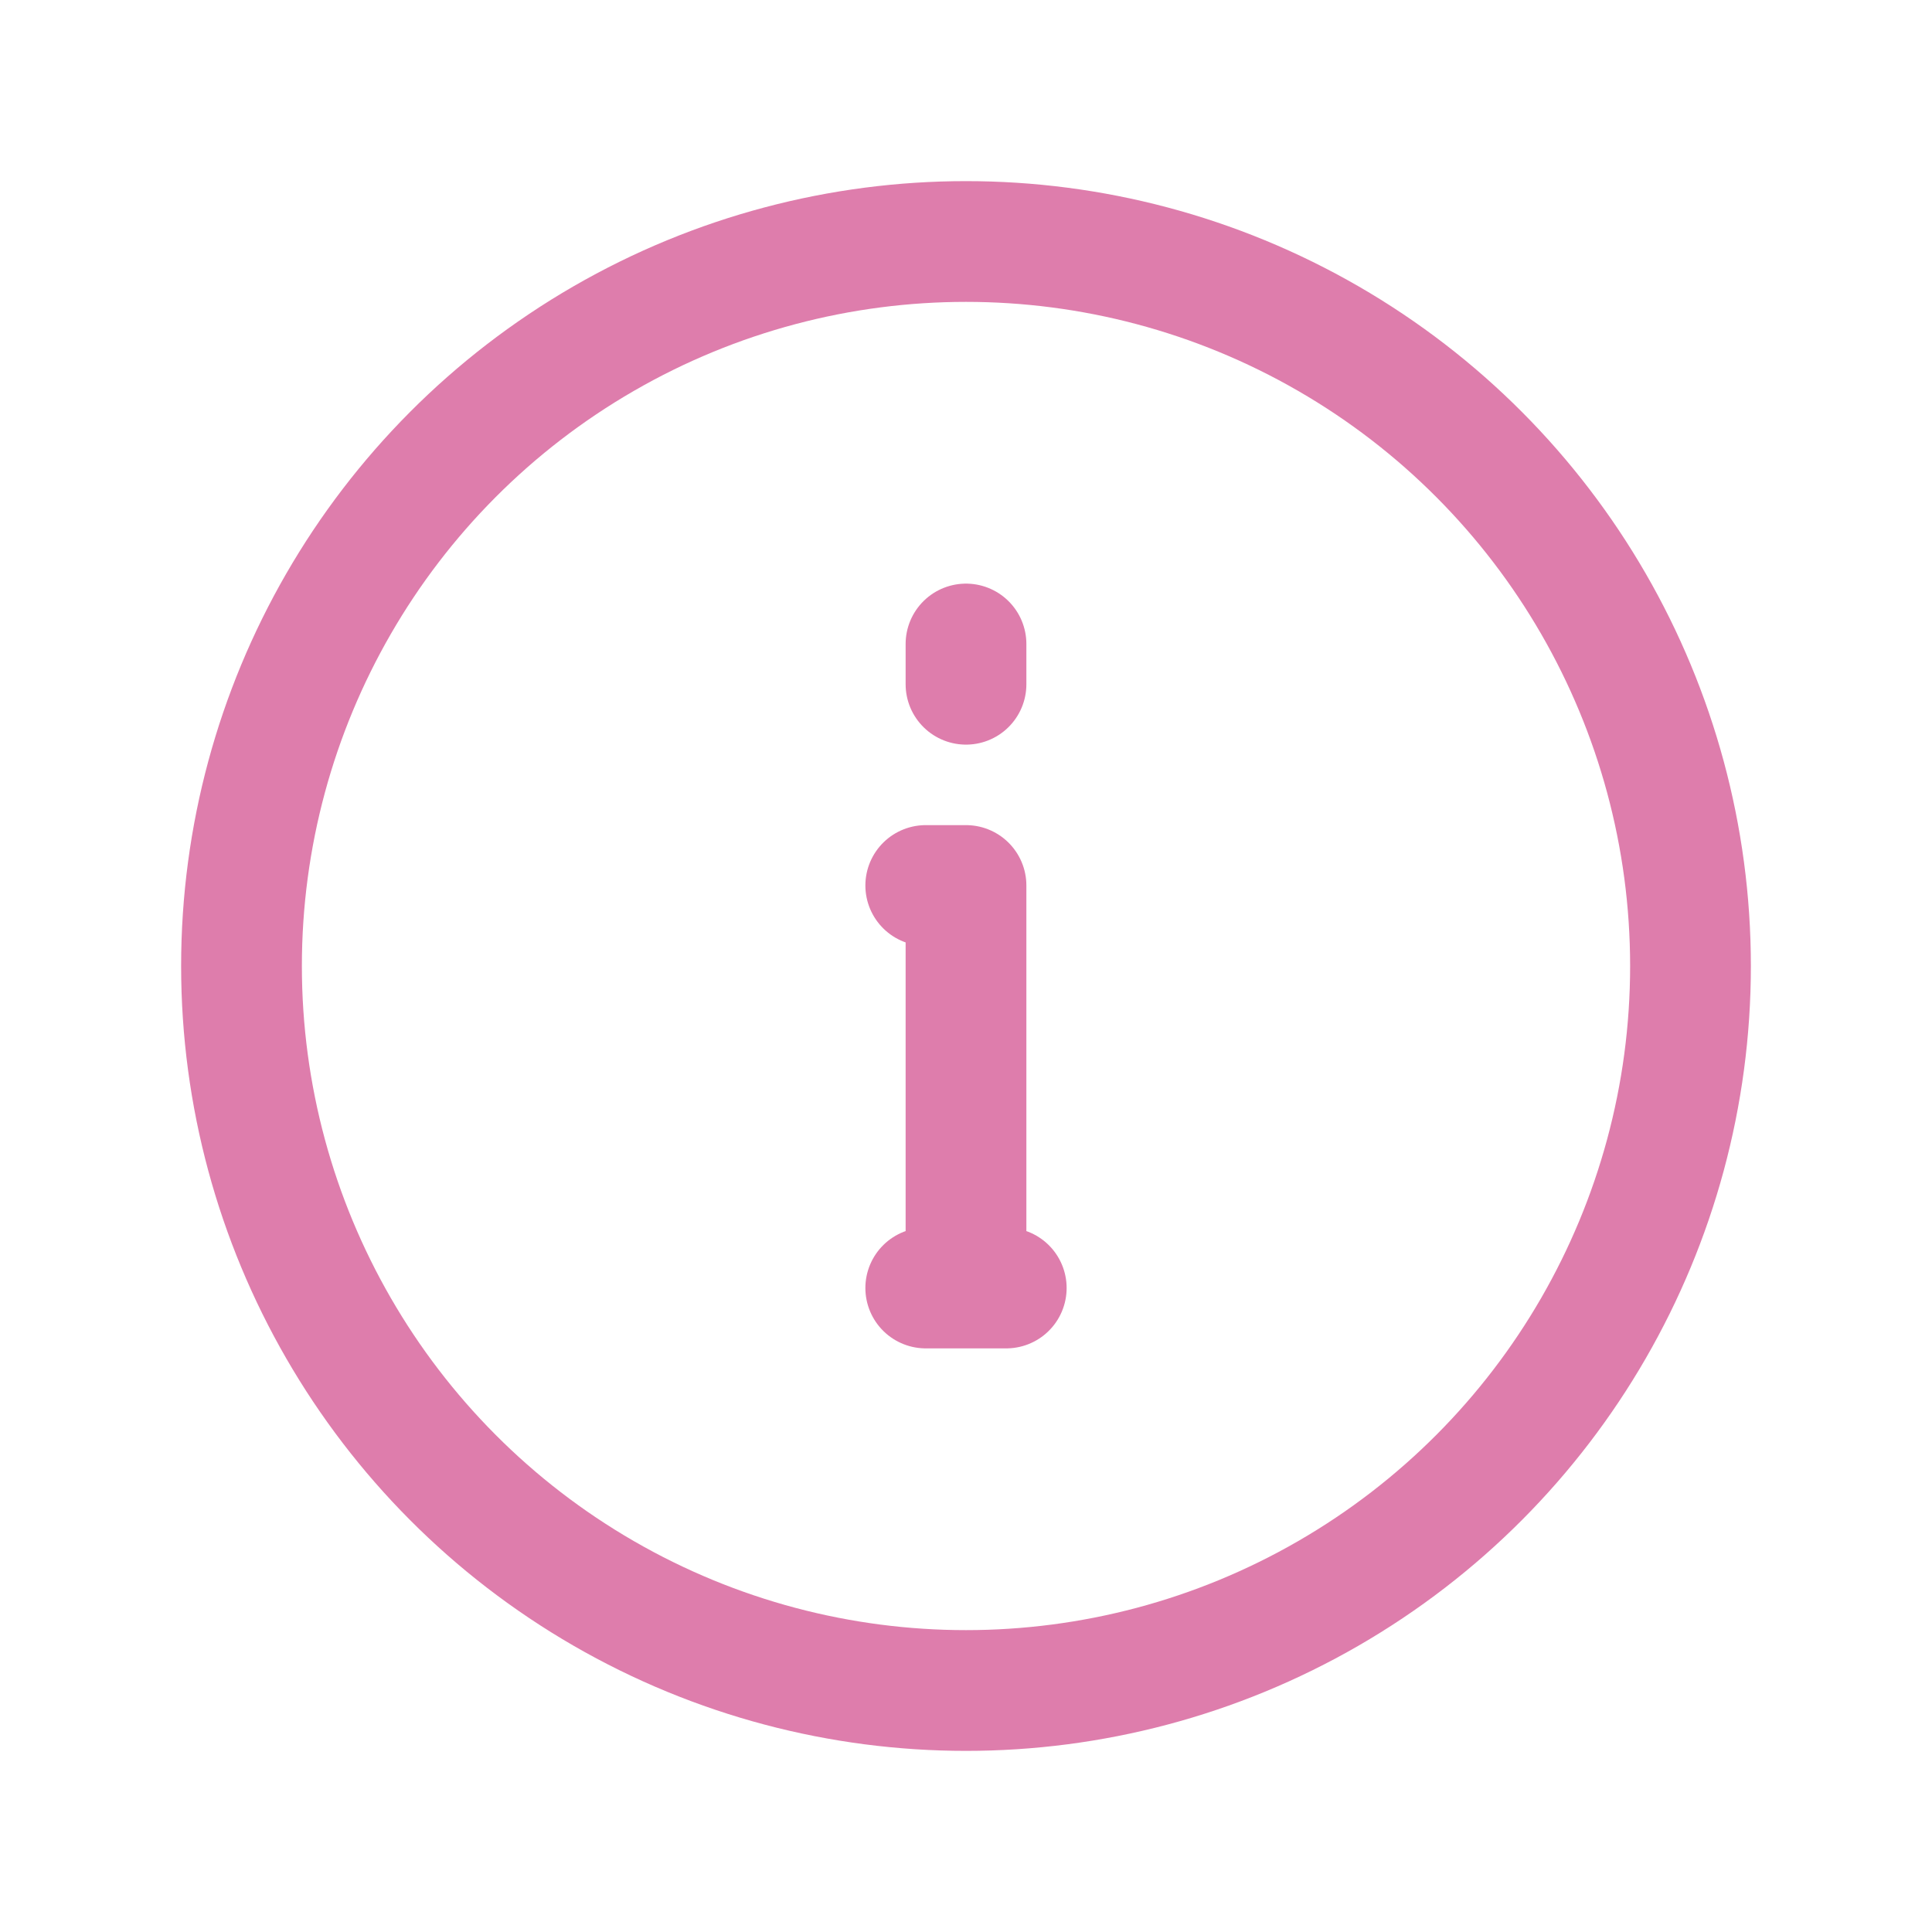 <svg xmlns="http://www.w3.org/2000/svg" width="32" height="32" viewBox="0 0 24 24"><g fill="none" stroke="#de7dac" stroke-linecap="round" stroke-linejoin="round" stroke-width="1.5"><path d="M12 16v-5h-.5m0 5h1M12 8.5V8"/><circle cx="12" cy="12" r="9"/></g></svg>